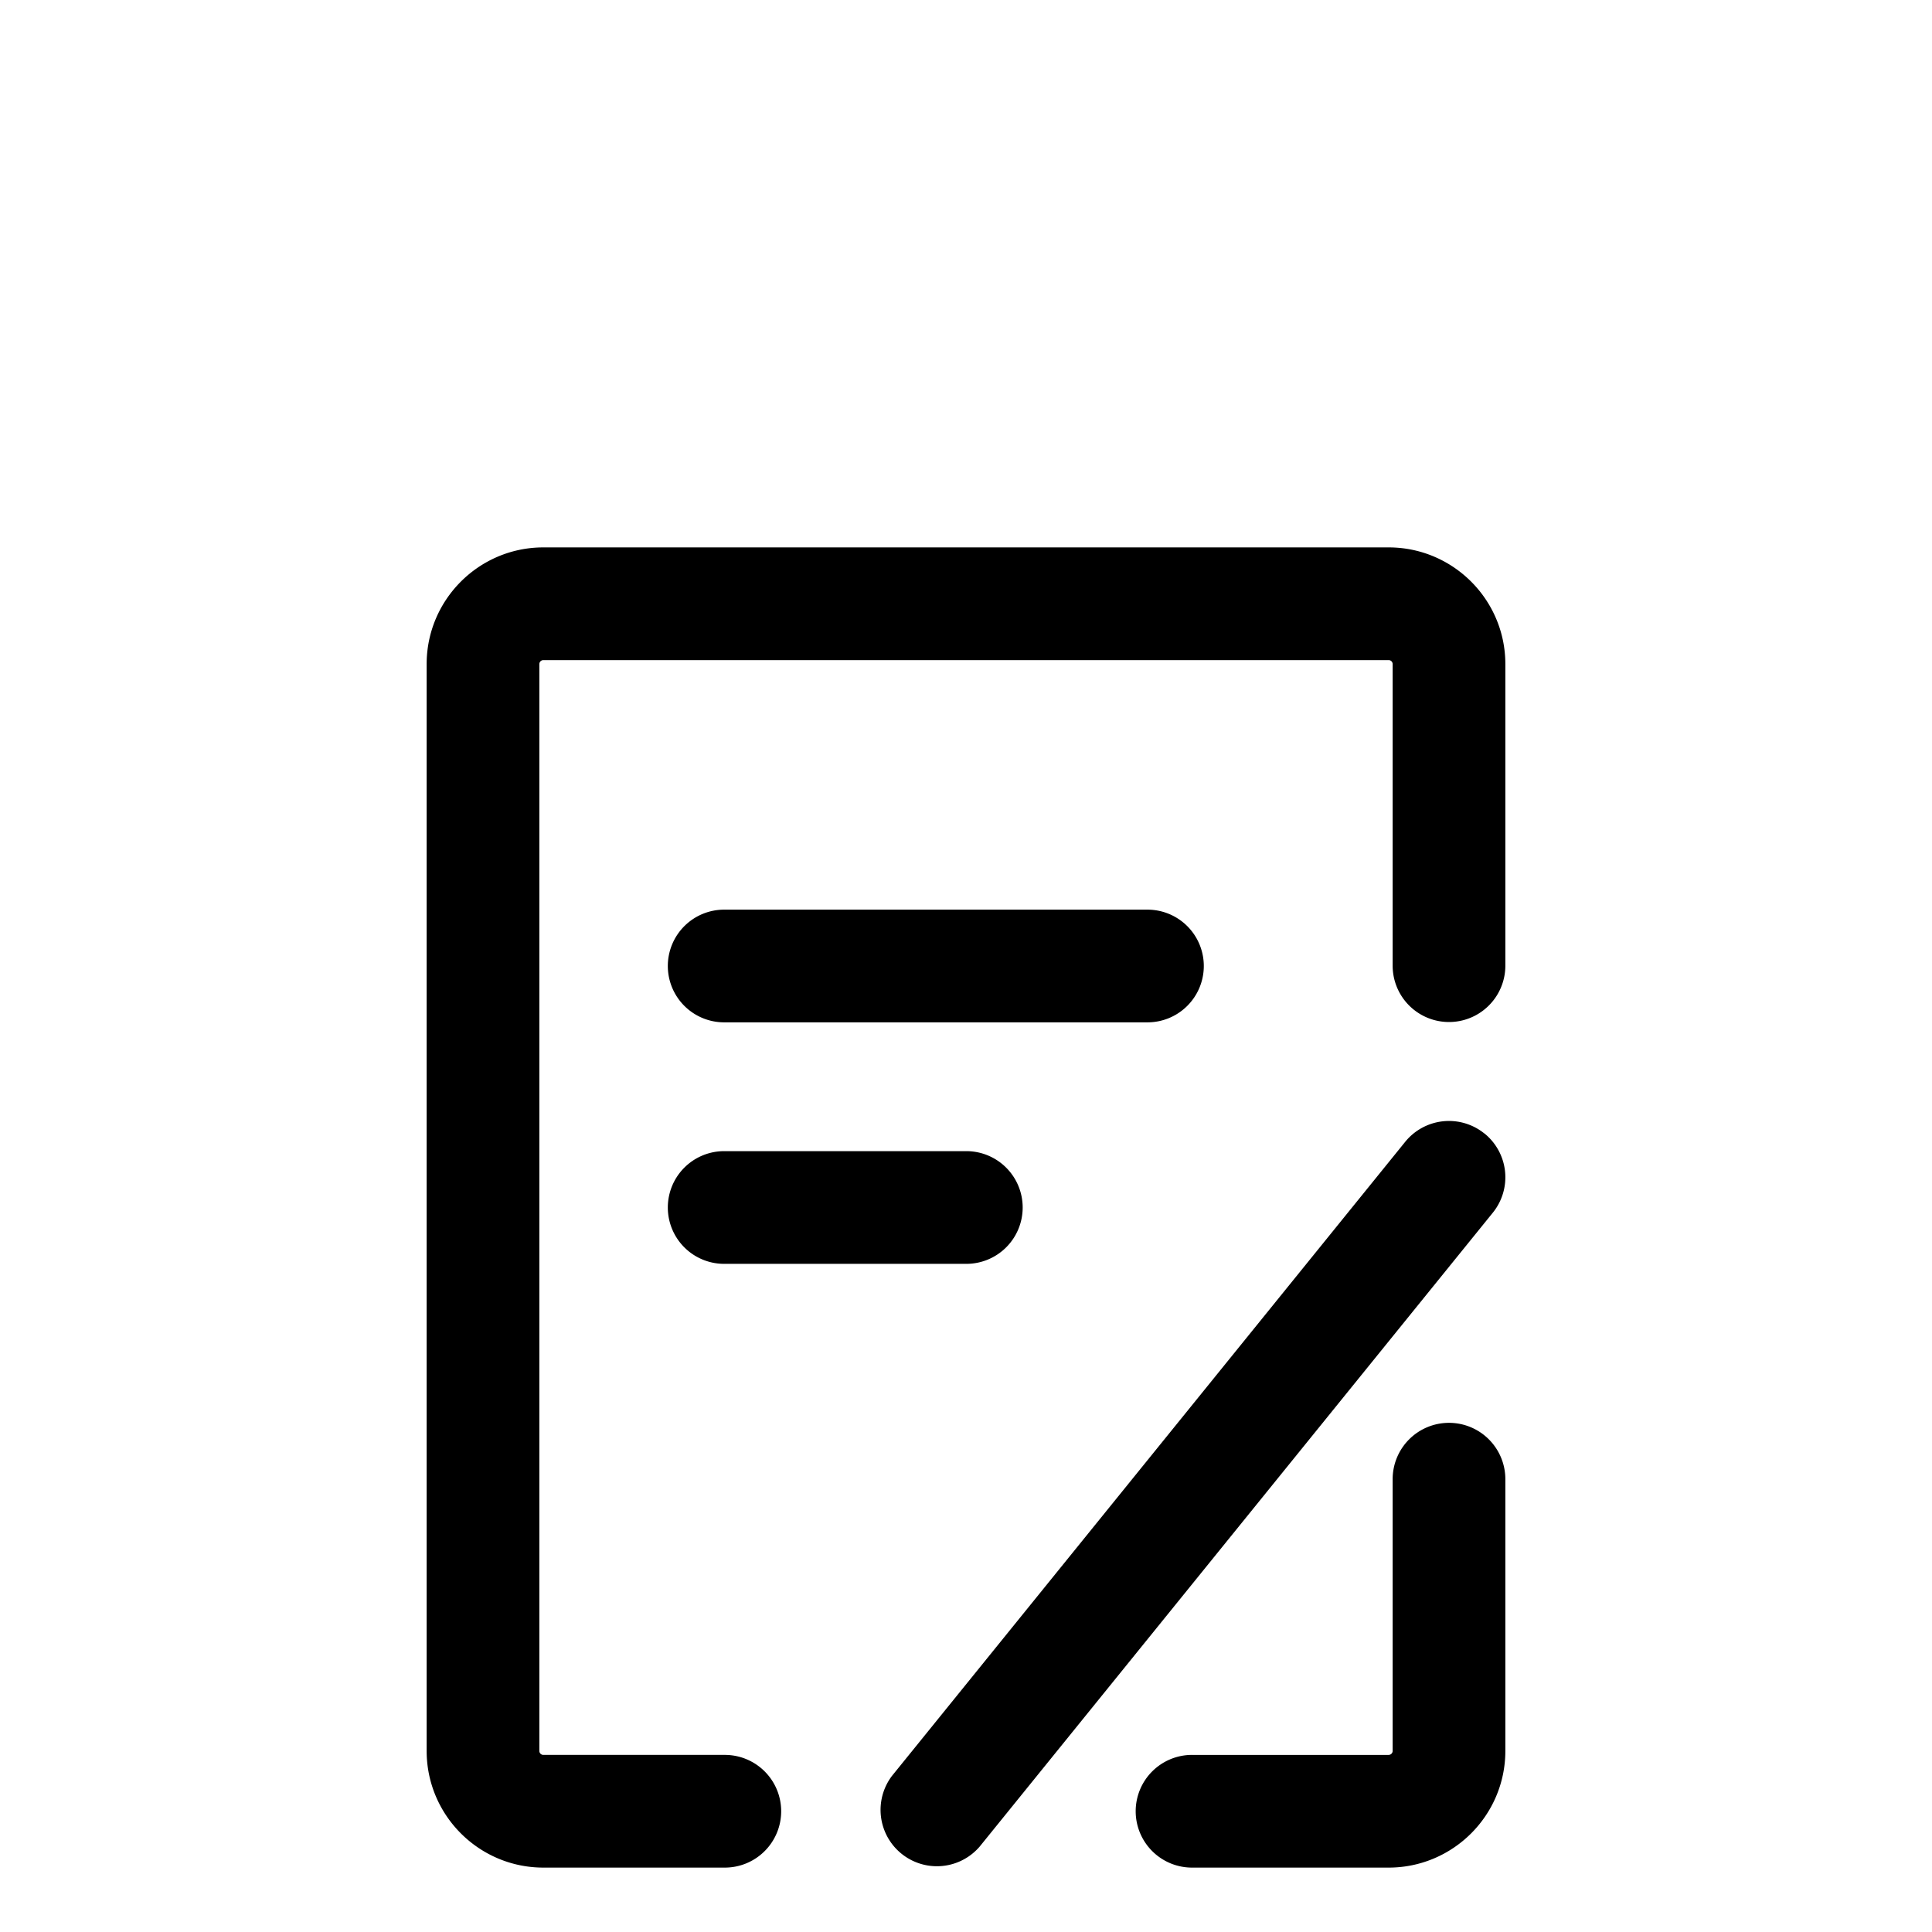 <?xml version="1.0" standalone="no"?><!DOCTYPE svg PUBLIC "-//W3C//DTD SVG 1.1//EN"
        "http://www.w3.org/Graphics/SVG/1.1/DTD/svg11.dtd"><svg viewBox="0 0 1024 1024" version="1.1" xmlns="http://www.w3.org/2000/svg" xmlns:xlink="http://www.w3.org/1999/xlink"><path transform="scale(1, -1) translate(0, -1024)" d="M768 269.867a29.867 29.867 0 0 0 29.867-29.867v-144c0-34.133-27.733-61.867-61.867-61.867h-104.021a29.867 29.867 0 1 0 0 59.733h104.021a2.133 2.133 0 0 1 2.133 2.133v144a29.867 29.867 0 0 0 29.867 29.867zM226.133 672c0 34.133 27.733 61.867 61.867 61.867h448c34.133 0 61.867-27.733 61.867-61.867V512a29.867 29.867 0 0 0-59.733 0V672a2.133 2.133 0 0 1-2.133 2.133H288a2.133 2.133 0 0 1-2.133-2.133v-576c0-1.195 0.939-2.133 2.133-2.133H384a29.867 29.867 0 1 0 0-59.733H288c-34.133 0-61.867 27.733-61.867 61.867V672zM786.773 423.253a29.867 29.867 0 0 0 4.437-42.027l-272-336a29.867 29.867 0 0 0-46.421 37.547l272 336.043a29.867 29.867 0 0 0 41.984 4.395zM384 541.867a29.867 29.867 0 1 1 0-59.733h224a29.867 29.867 0 1 1 0 59.733H384zM384 413.867a29.867 29.867 0 1 1 0-59.733h128a29.867 29.867 0 1 1 0 59.733H384z"/></svg>